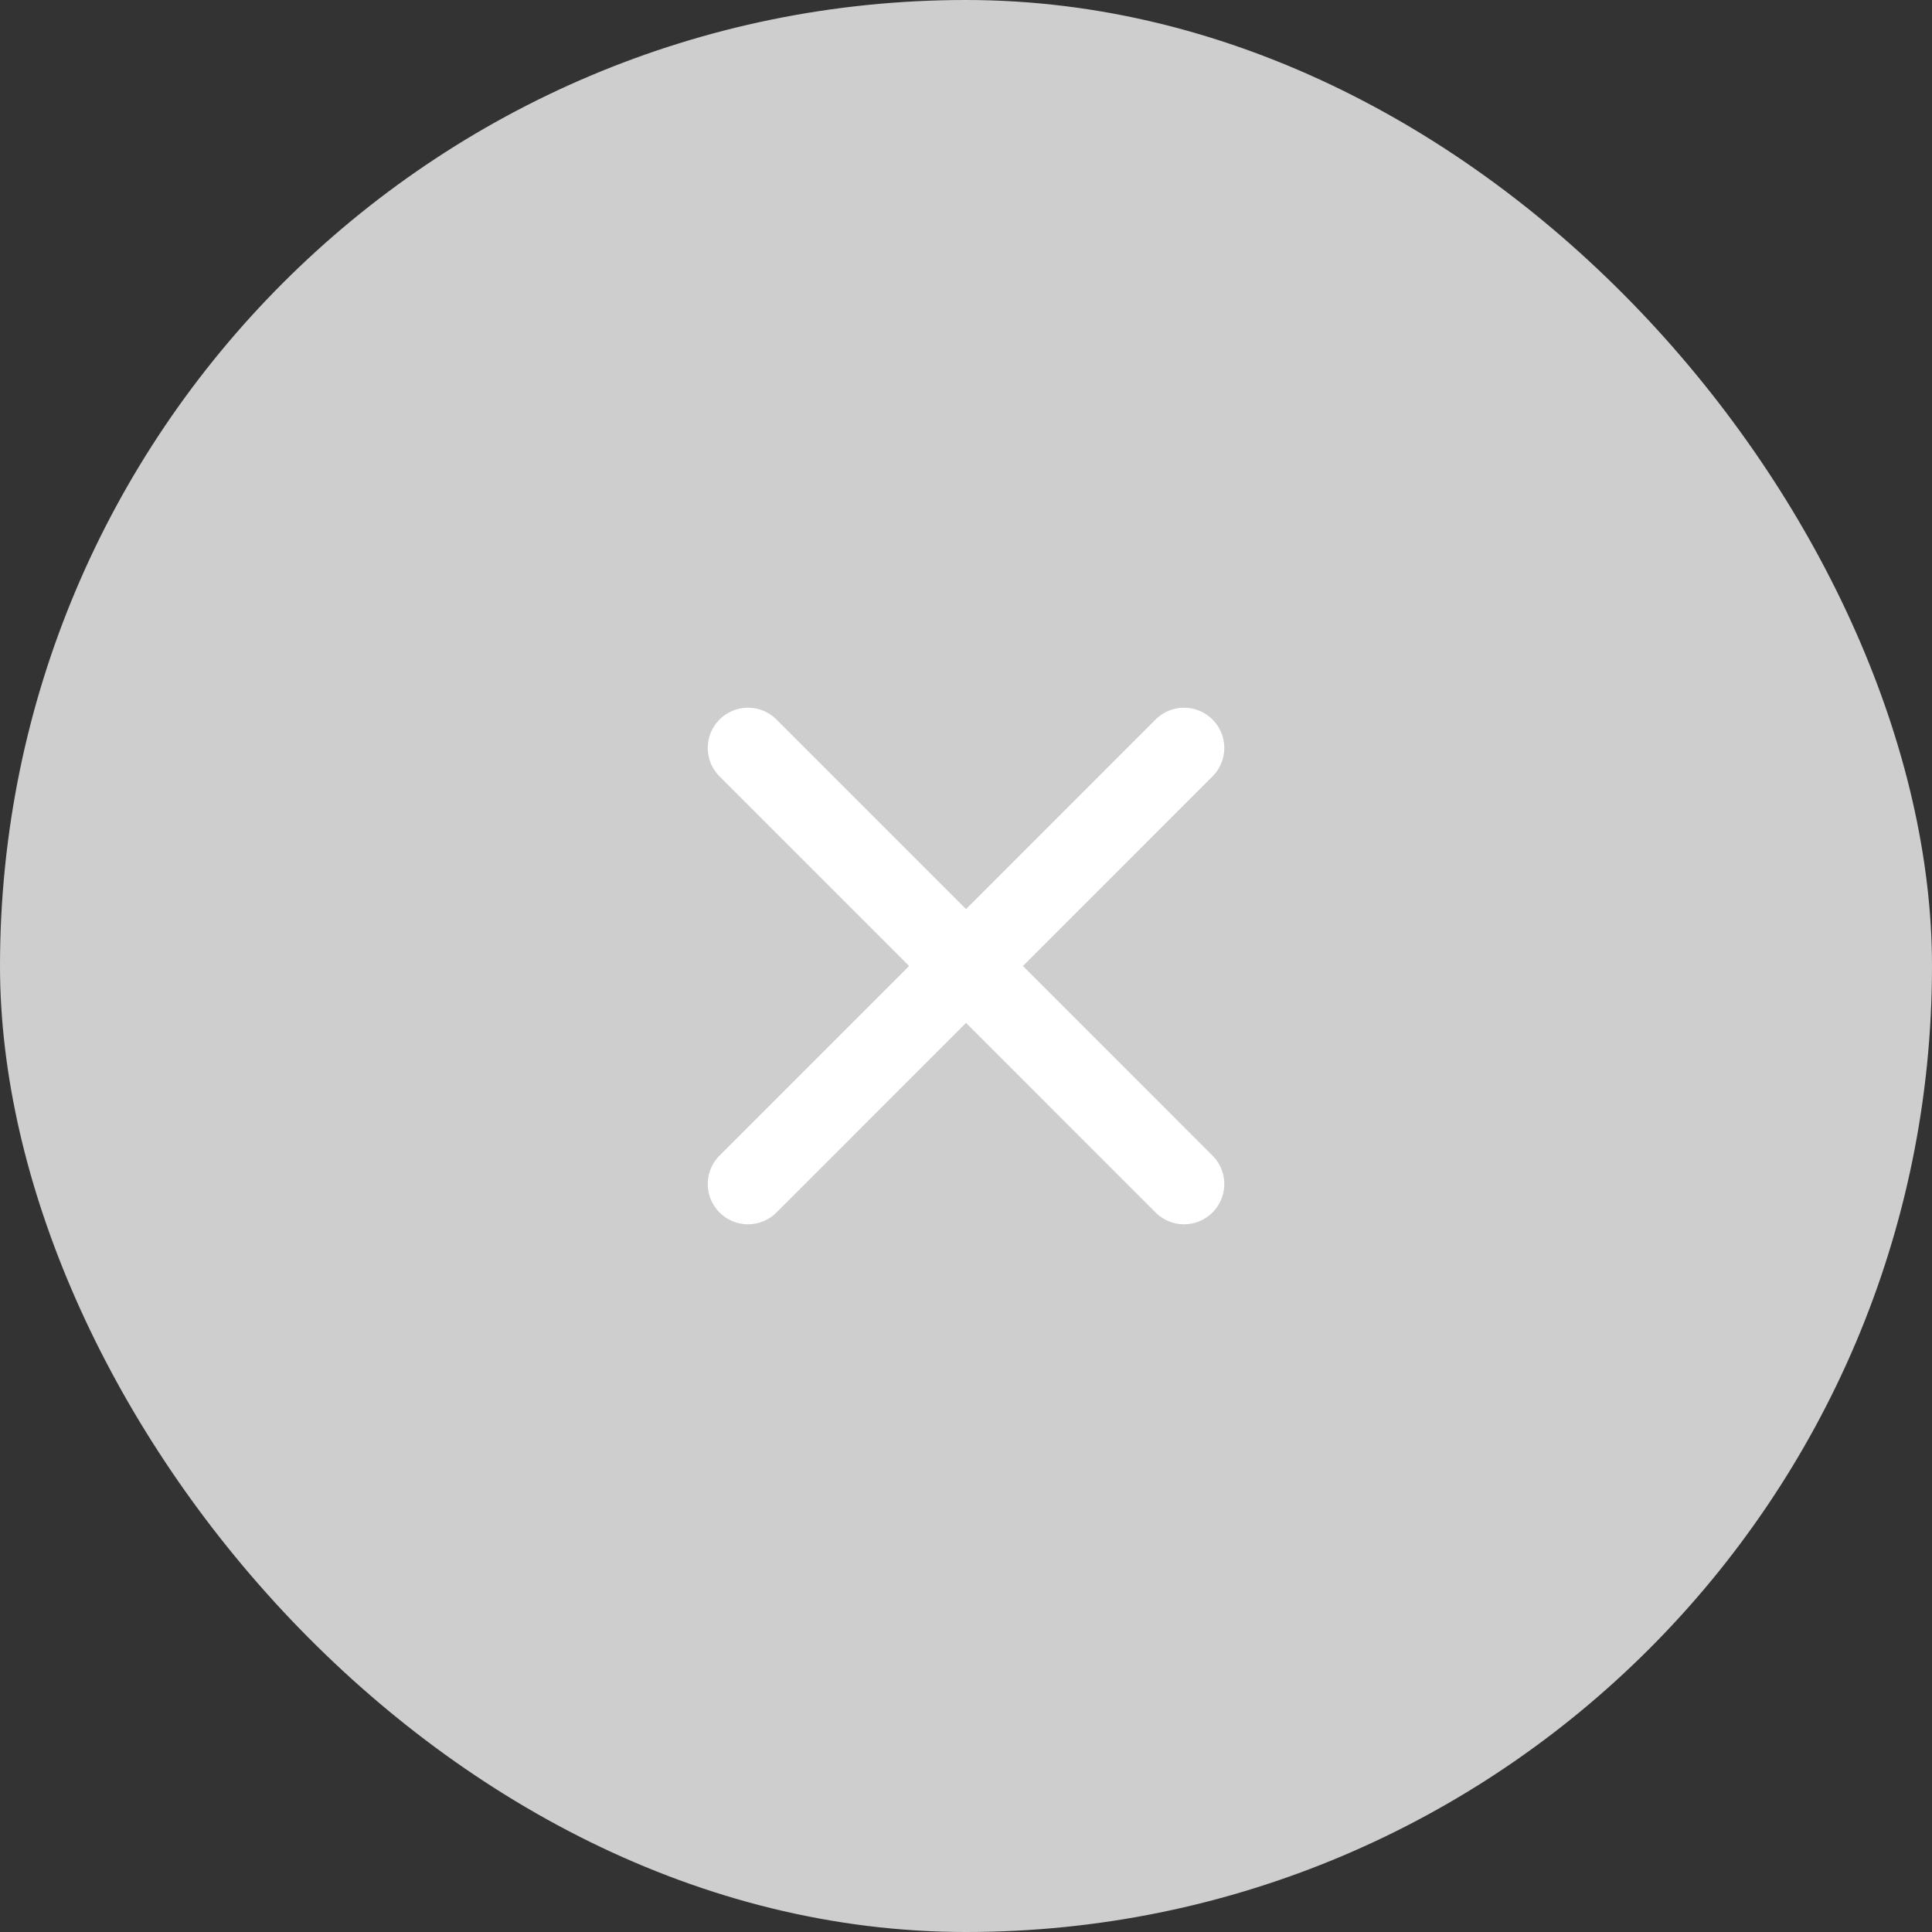 <svg width="48" height="48" viewBox="0 0 48 48" fill="none" xmlns="http://www.w3.org/2000/svg">
<rect x="0" y="0" width="48" height="48" fill="#333333" stroke="none"/>
<rect width="48" height="48" rx="24" fill="#CECECE"/>
<path d="M29.417 18.583L18.584 29.417M18.584 18.583L29.417 29.417" stroke="white" stroke-width="2" stroke-linecap="round" stroke-linejoin="round"/>
</svg>
